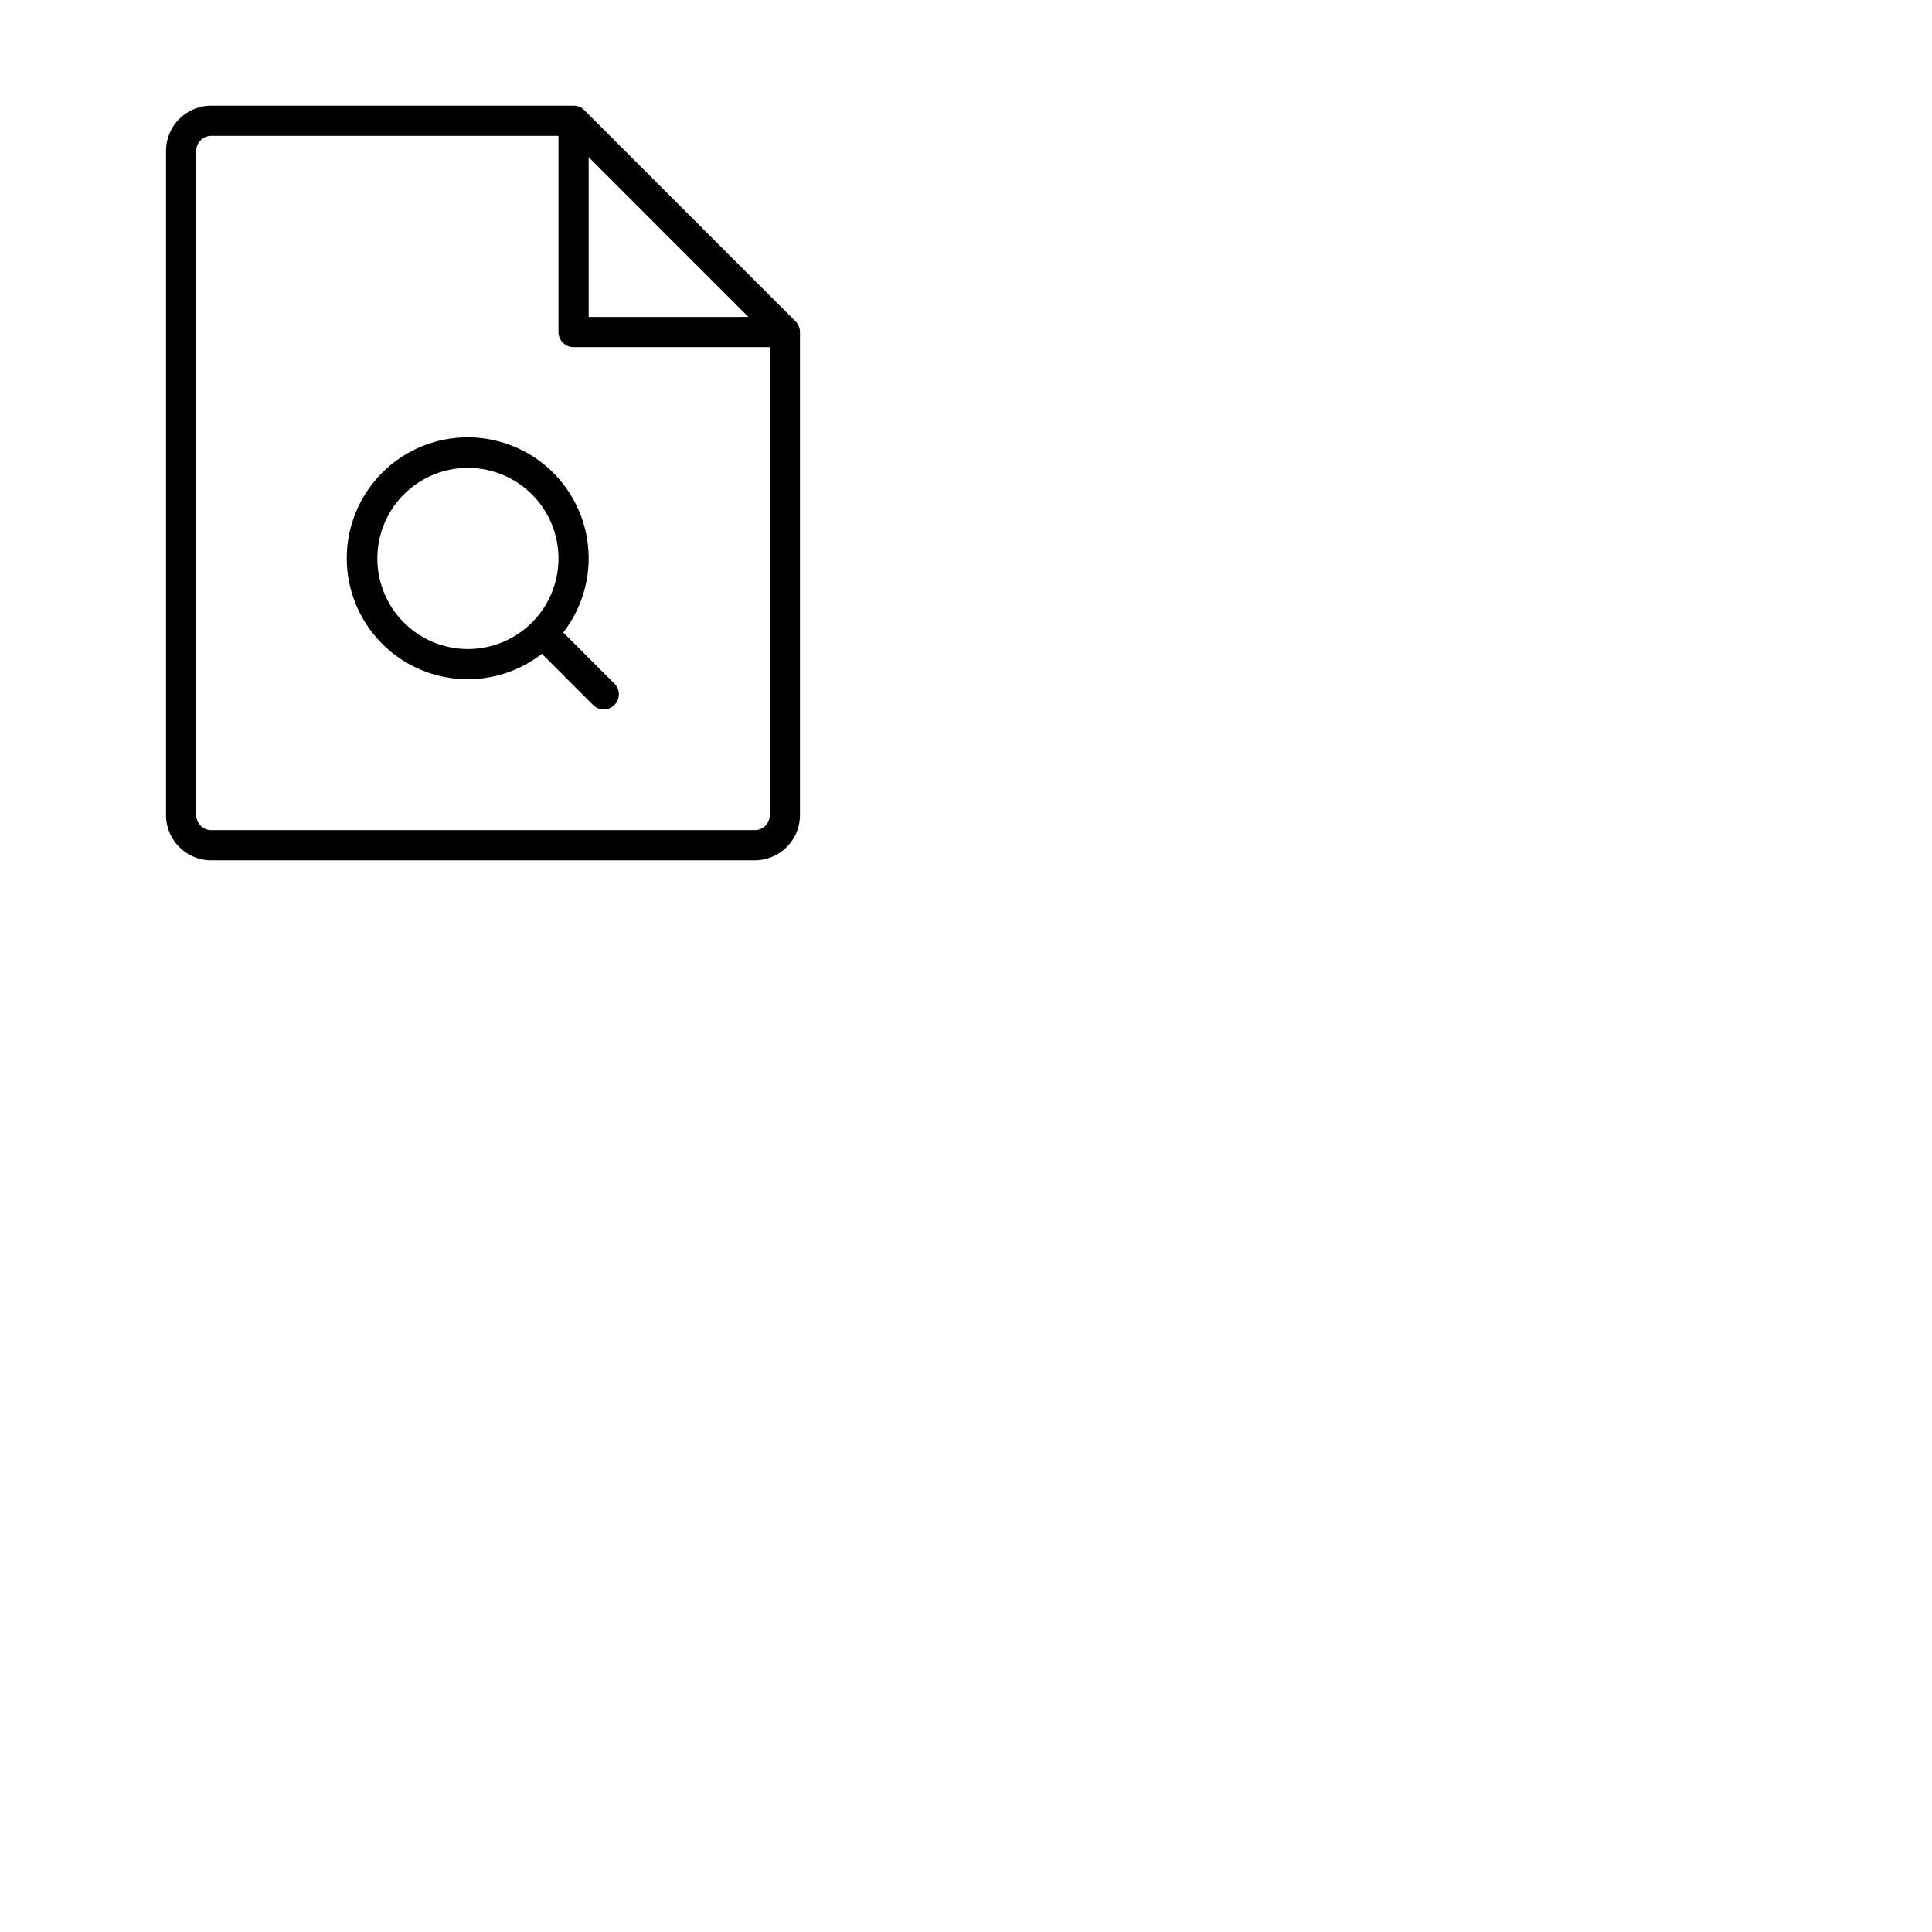 <svg xmlns="http://www.w3.org/2000/svg" version="1.1" viewBox="0 0 512 512" fill="currentColor"><path fill="currentColor" d="m210.83 85.17l-56-56A4 4 0 0 0 152 28H56a12 12 0 0 0-12 12v176a12 12 0 0 0 12 12h144a12 12 0 0 0 12-12V88a4 4 0 0 0-1.17-2.83M156 41.65L198.34 84H156ZM200 220H56a4 4 0 0 1-4-4V40a4 4 0 0 1 4-4h92v52a4 4 0 0 0 4 4h52v124a4 4 0 0 1-4 4m-50.74-52.39a32.05 32.05 0 1 0-5.65 5.65l13.56 13.57a4 4 0 0 0 5.66-5.66ZM100 148a24 24 0 1 1 24 24a24 24 0 0 1-24-24"/></svg>